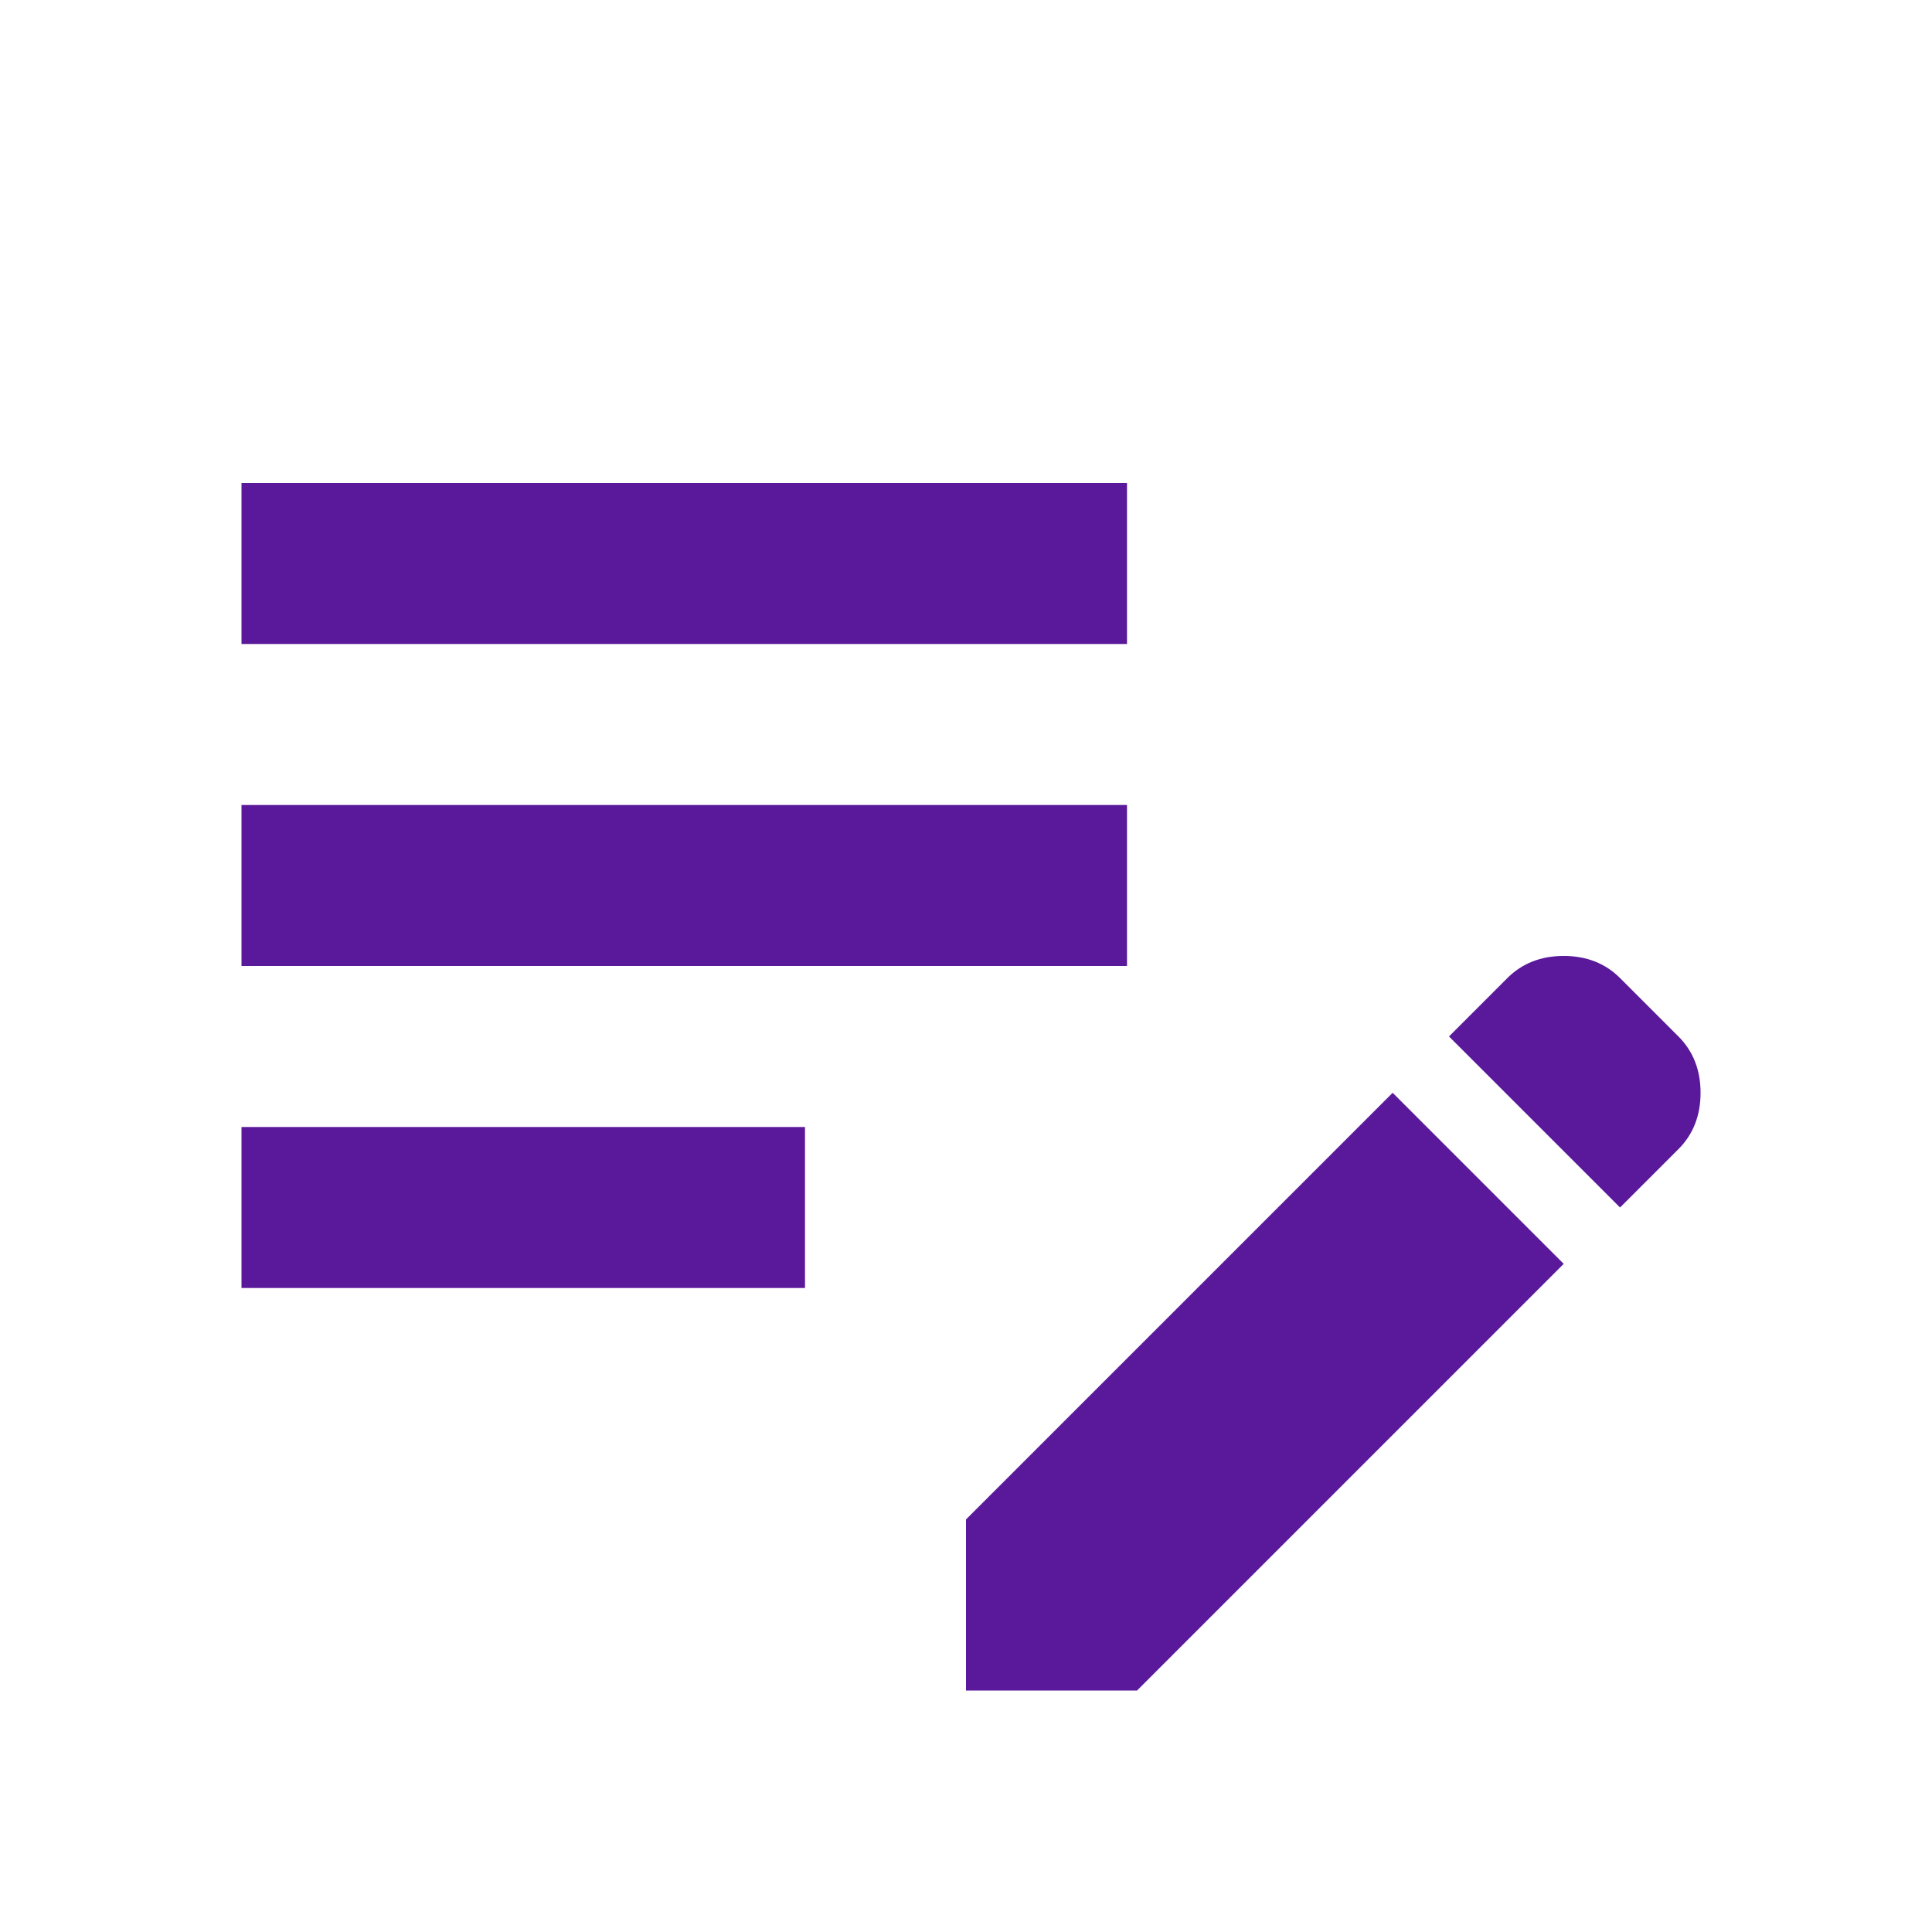 <svg width="24" height="24" viewBox="0 0 24 24" fill="none" xmlns="http://www.w3.org/2000/svg">
<path d="M12 21V18.875L17.3 13.575L19.425 15.7L14.125 21H12ZM3 16V14H10V16H3ZM20.125 15L18 12.875L18.725 12.15C18.908 11.967 19.142 11.875 19.425 11.875C19.708 11.875 19.942 11.967 20.125 12.15L20.85 12.875C21.033 13.058 21.125 13.292 21.125 13.575C21.125 13.858 21.033 14.092 20.85 14.275L20.125 15ZM3 12V10H14V12H3ZM3 8V6H14V8H3Z" fill="#5A189A"/>
</svg>
